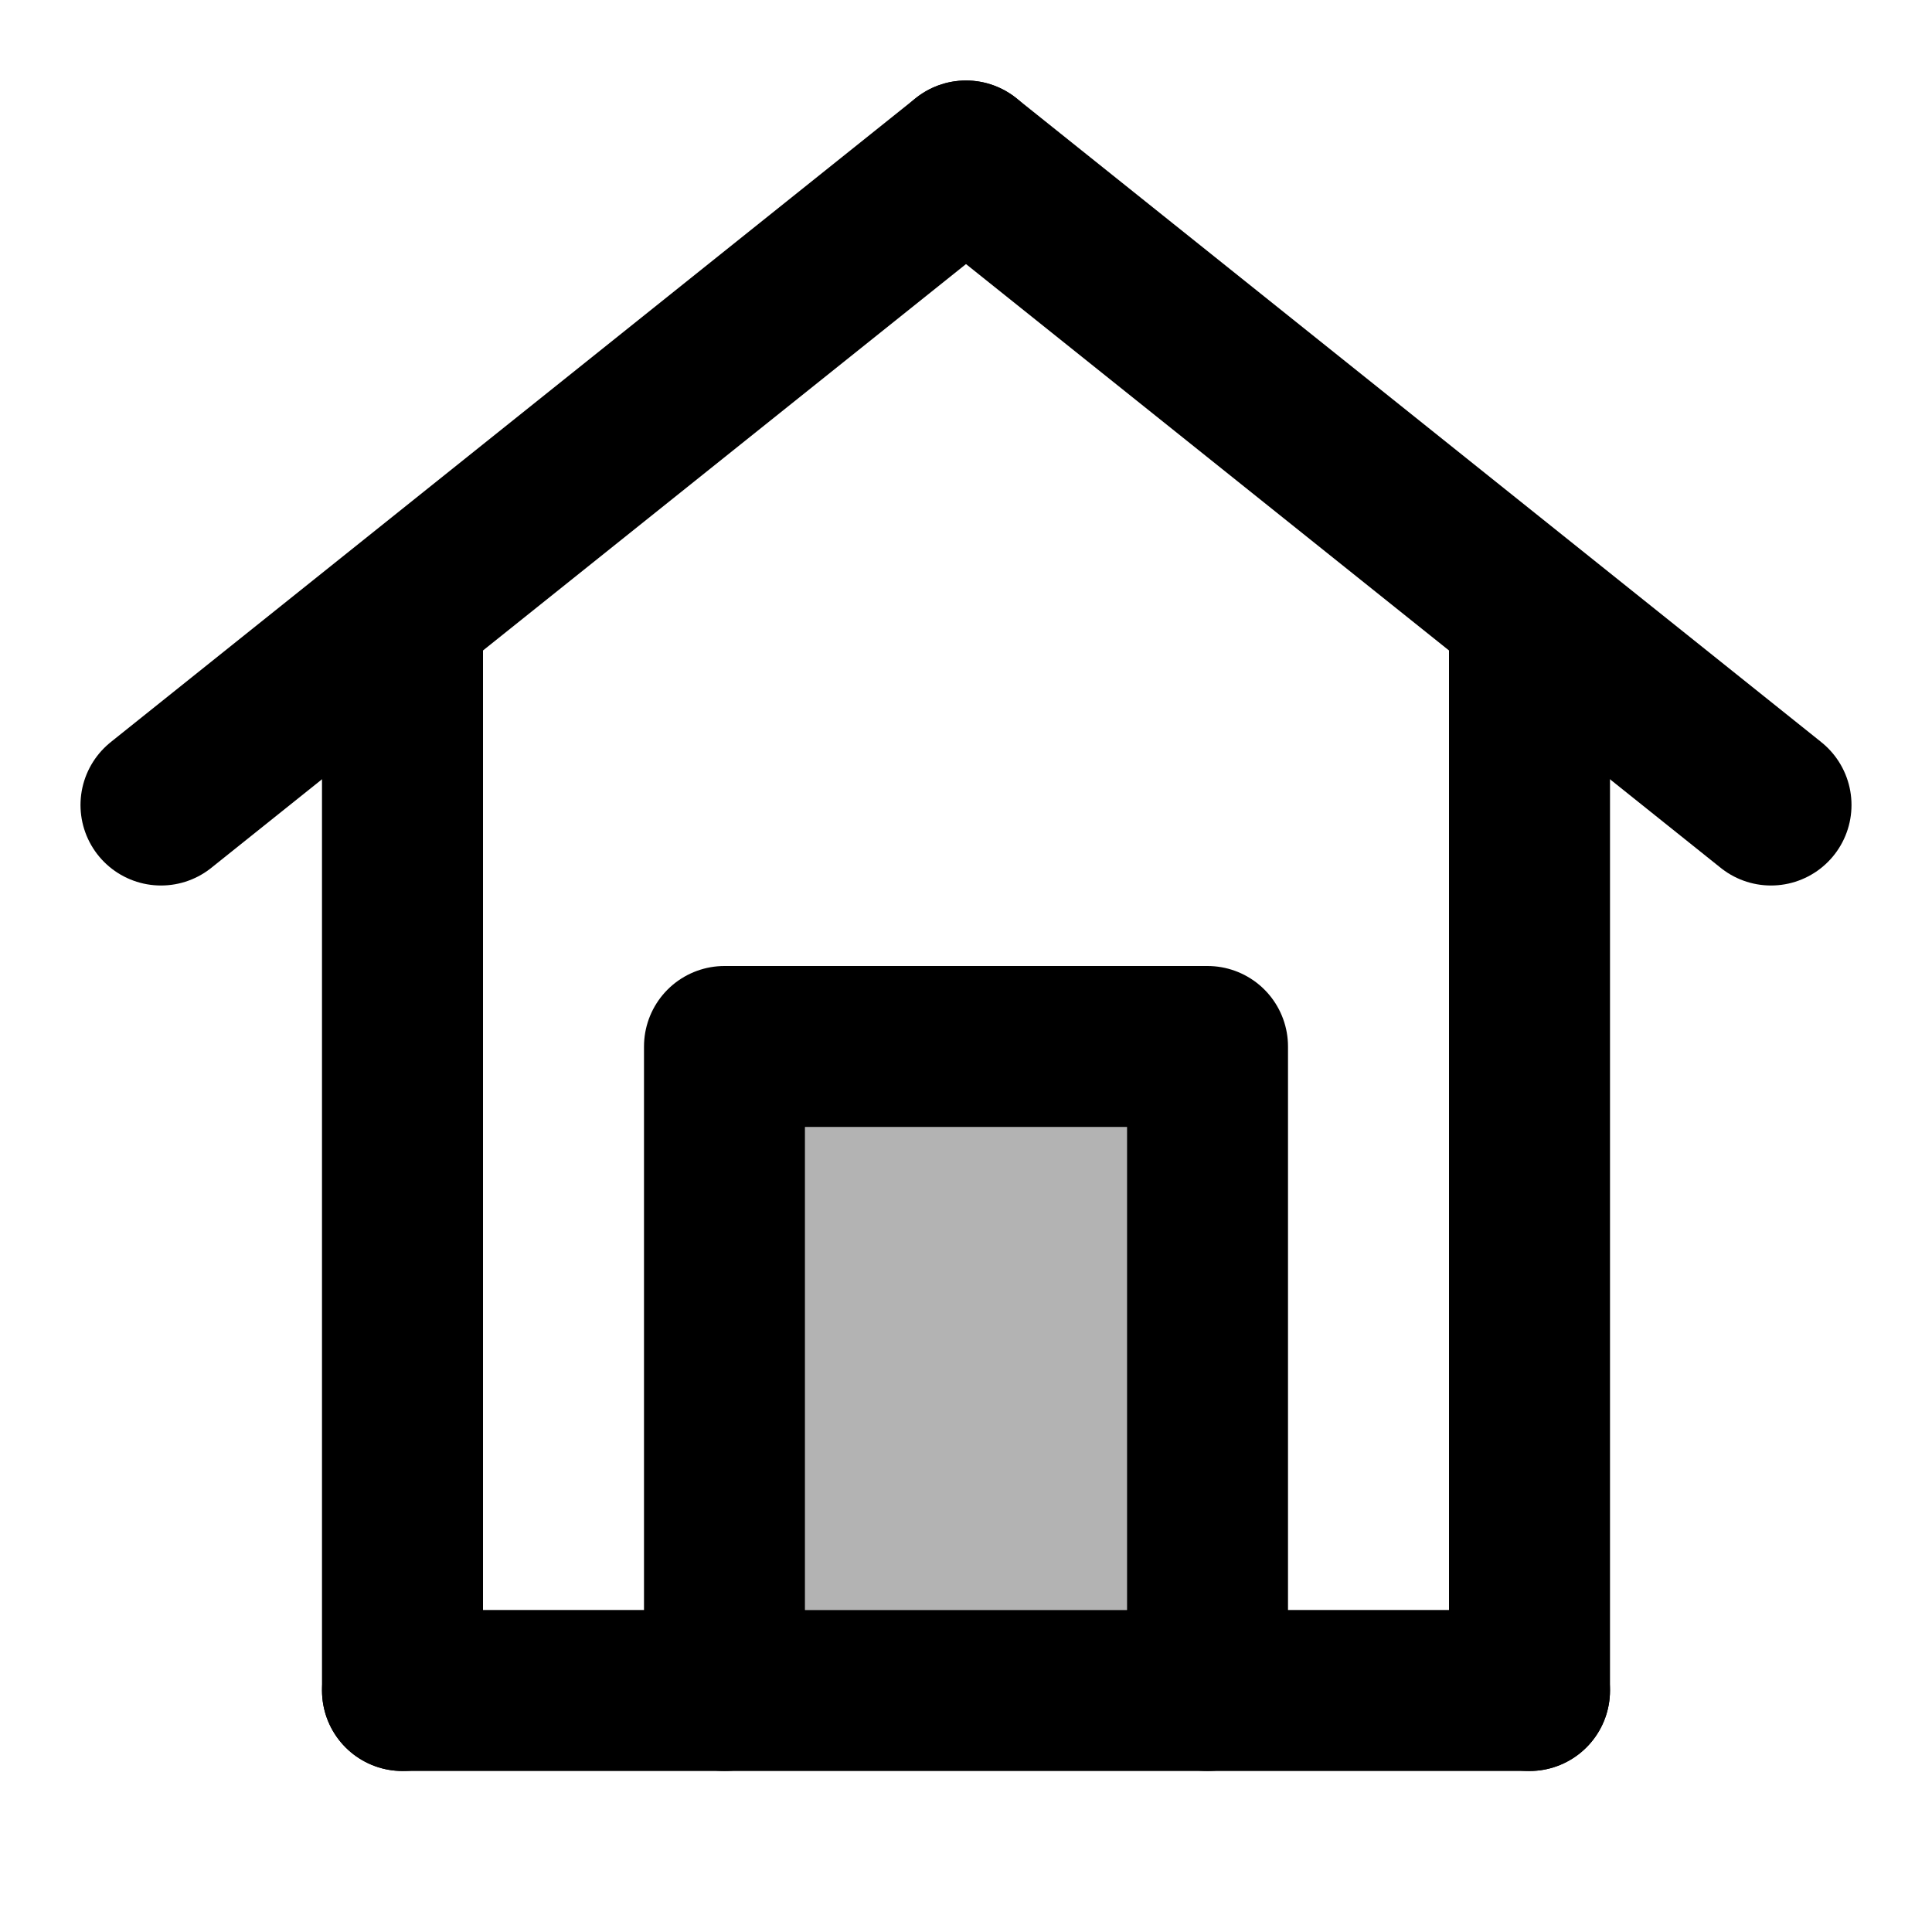 <svg xmlns="http://www.w3.org/2000/svg" xmlns:xlink="http://www.w3.org/1999/xlink" aria-hidden="true" role="img" class="iconify iconify--line-md" width="1em" height="1em" preserveAspectRatio="xMidYMid meet" viewBox="0 0 24 24" data-icon="line-md:home-md-twotone-alt"><g fill="none"><rect width="4" height="6" x="10" y="14" fill="currentColor" fill-opacity=".3" class="il-md-fill il-md-duration-0 il-md-delay-7"></rect><path stroke="currentColor" stroke-linecap="round" stroke-width="2" d="M5 21H19" class="il-md-length-15 il-md-duration-2 il-md-delay-0"></path><path stroke="currentColor" stroke-linecap="round" stroke-width="2" d="M5 21V8" class="il-md-length-15 il-md-duration-2 il-md-delay-2"></path><path stroke="currentColor" stroke-linecap="round" stroke-width="2" d="M19 21V8" class="il-md-length-15 il-md-duration-2 il-md-delay-2"></path><path stroke="currentColor" stroke-linecap="round" stroke-linejoin="round" stroke-width="2" d="M22 10L12 2" class="il-md-length-15 il-md-duration-2 il-md-delay-4"></path><path stroke="currentColor" stroke-linecap="round" stroke-linejoin="round" stroke-width="2" d="M2 10L12 2" class="il-md-length-15 il-md-duration-2 il-md-delay-4"></path><path stroke="currentColor" stroke-linecap="round" stroke-linejoin="round" stroke-width="2" d="M9 21V13H15V21" class="il-md-length-25 il-md-duration-2 il-md-delay-5"></path></g></svg>